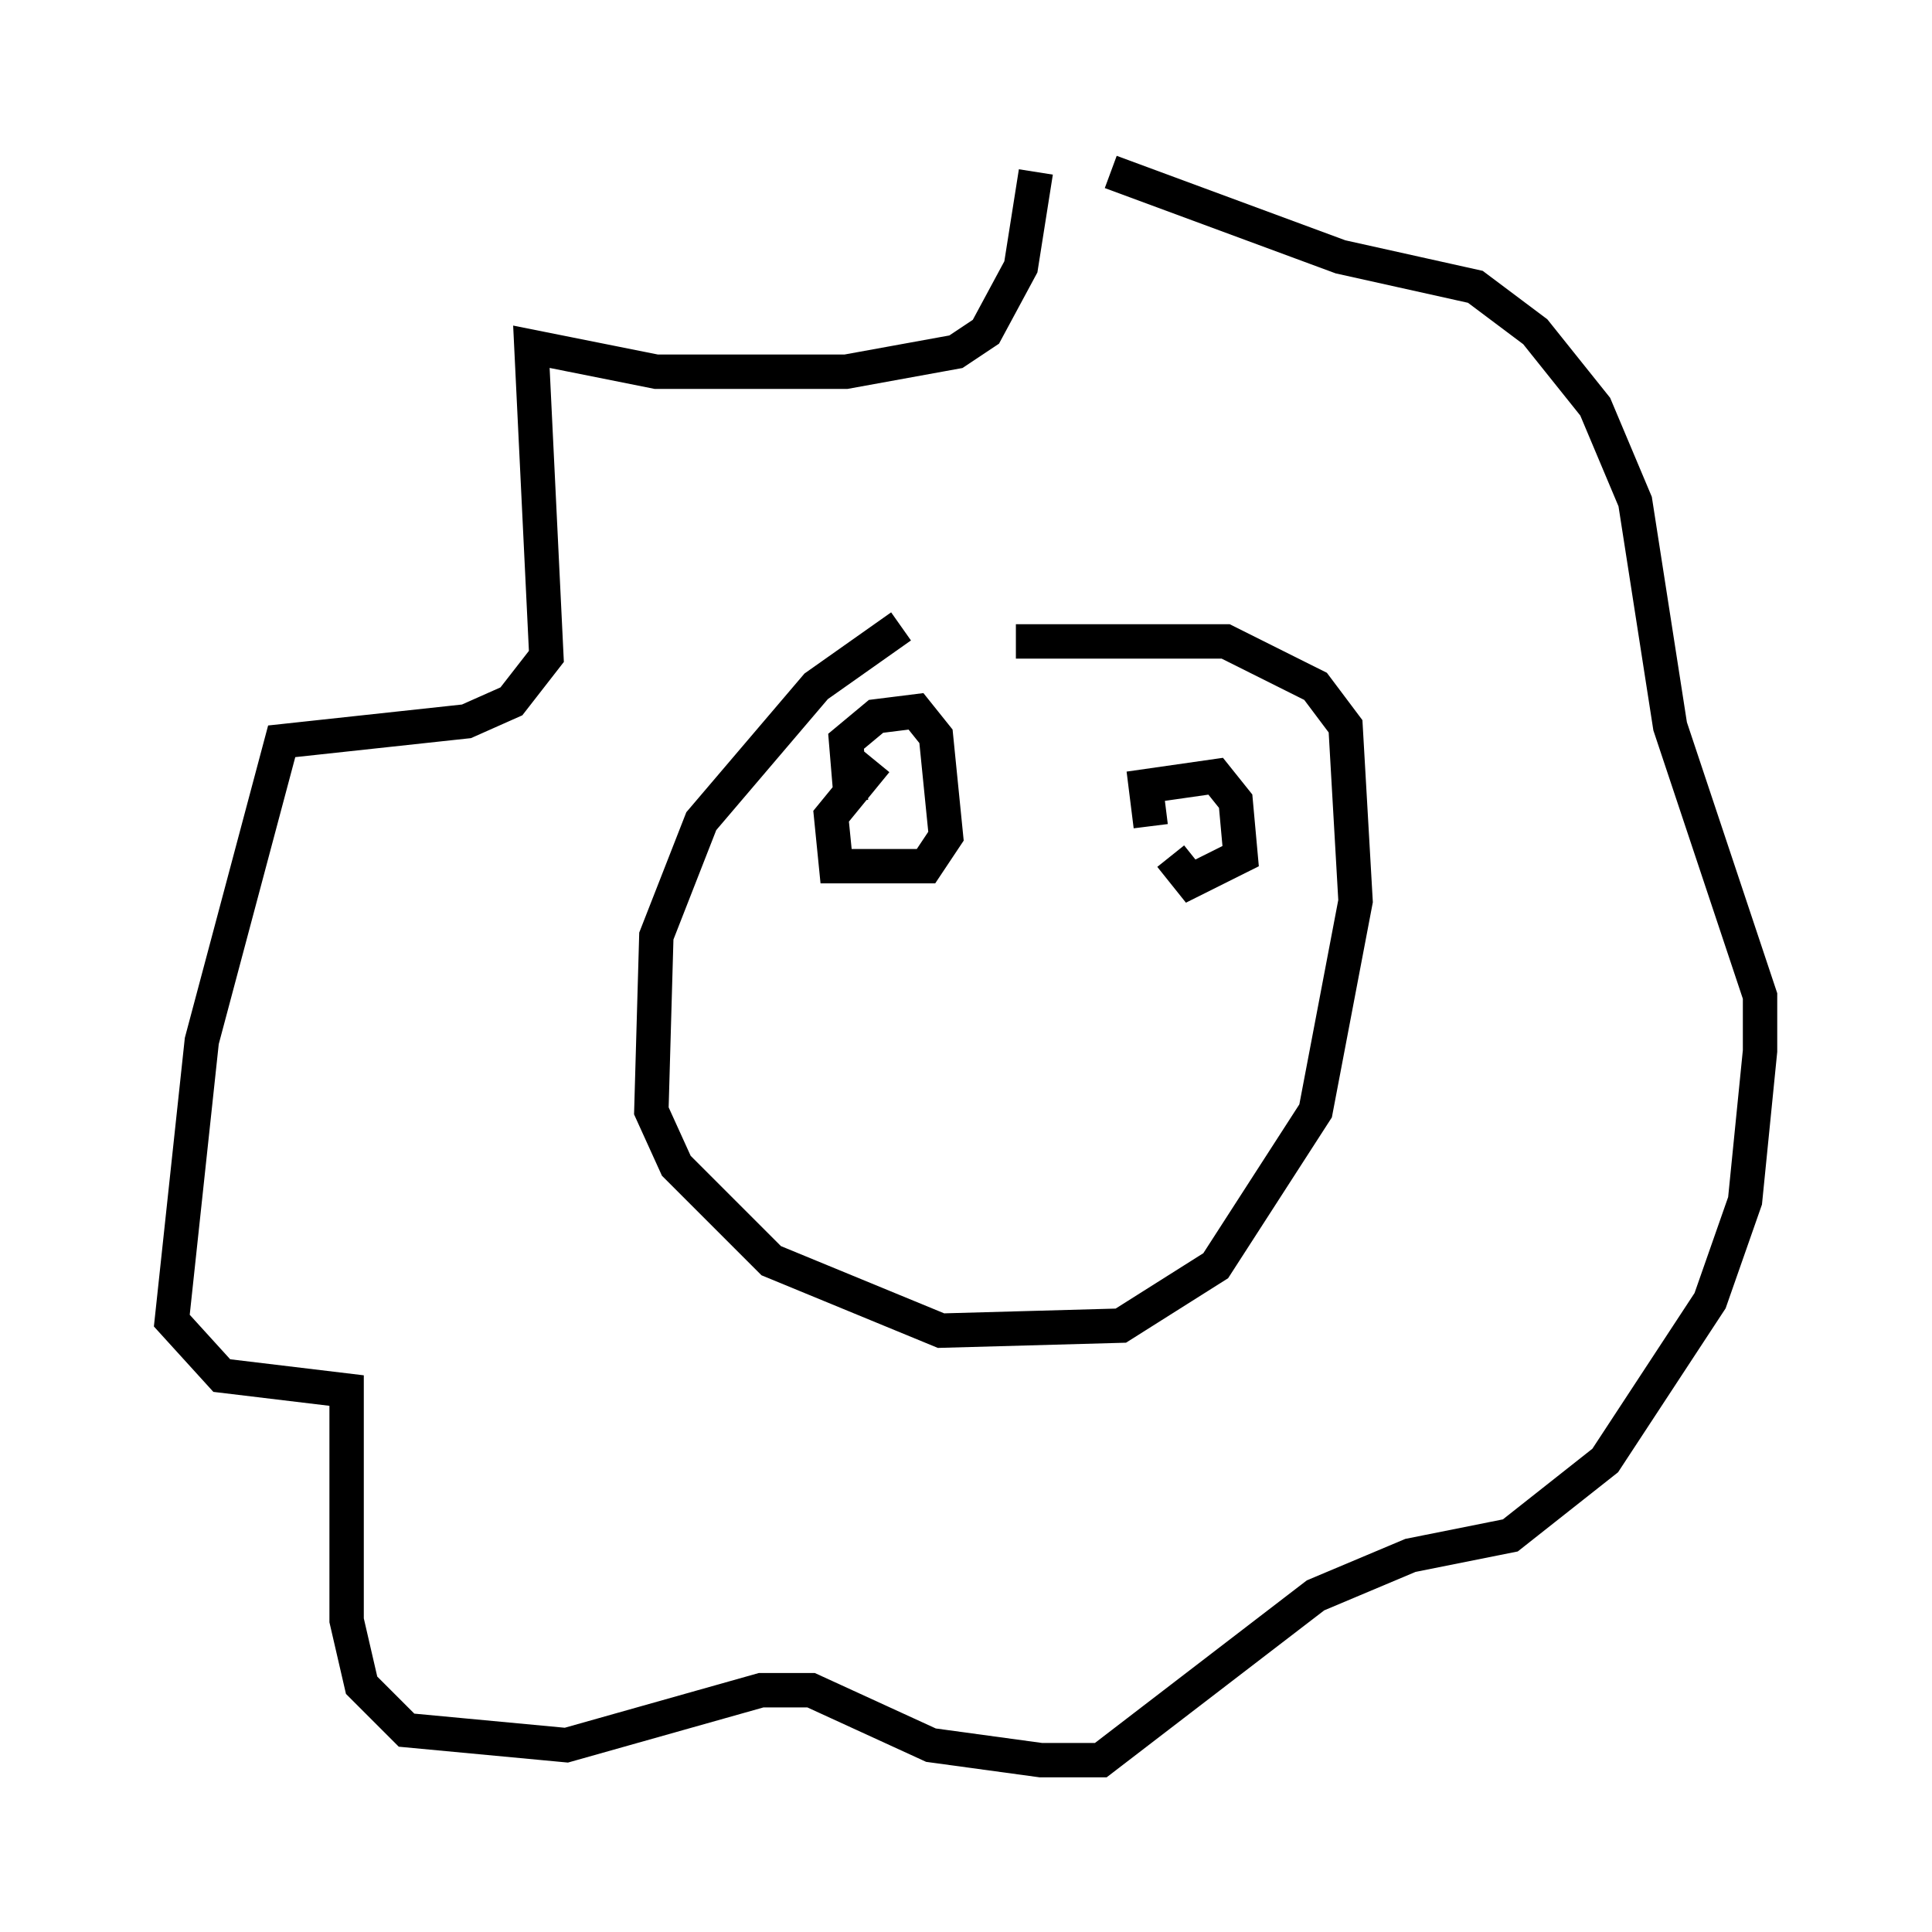 <?xml version="1.0" encoding="utf-8" ?>
<svg baseProfile="full" height="56.19" version="1.1" width="56.19" xmlns="http://www.w3.org/2000/svg" xmlns:ev="http://www.w3.org/2001/xml-events" xmlns:xlink="http://www.w3.org/1999/xlink"><defs /><rect fill="white" height="56.19" width="56.19" x="0" y="0" /><path d="M28.385, 17.927 m-2.179, 0.291 l-2.469, 1.743 -3.341, 3.922 l-1.307, 3.341 -0.145, 5.084 l0.726, 1.598 2.76, 2.76 l4.939, 2.034 5.229, -0.145 l2.76, -1.743 2.905, -4.503 l1.162, -6.101 -0.291, -5.084 l-0.872, -1.162 -2.615, -1.307 l-6.101, 0.0 m0.581, -13.654 l-0.436, 2.76 -1.017, 1.888 l-0.872, 0.581 -3.196, 0.581 l-5.52, 0.0 -3.631, -0.726 l0.436, 9.006 -1.017, 1.307 l-1.307, 0.581 -5.374, 0.581 l-2.324, 8.715 -0.872, 8.134 l1.453, 1.598 3.631, 0.436 l0.0, 6.682 0.436, 1.888 l1.307, 1.307 4.648, 0.436 l5.665, -1.598 1.453, 0.0 l3.486, 1.598 3.196, 0.436 l1.743, 0.0 6.246, -4.793 l2.76, -1.162 2.905, -0.581 l2.76, -2.179 3.05, -4.648 l1.017, -2.905 0.436, -4.358 l0.0, -1.598 -2.615, -7.844 l-1.017, -6.536 -1.162, -2.76 l-1.743, -2.179 -1.743, -1.307 l-3.922, -0.872 -6.682, -2.469 m-7.553, 18.302 l-0.145, -1.743 0.872, -0.726 l1.162, -0.145 0.581, 0.726 l0.291, 2.905 -0.581, 0.872 l-2.615, 0.0 -0.145, -1.453 l1.307, -1.598 m7.989, 1.888 l-0.145, -1.162 2.034, -0.291 l0.581, 0.726 0.145, 1.598 l-1.453, 0.726 -0.581, -0.726 " fill="none" stroke="black" stroke-width="1" /></svg>